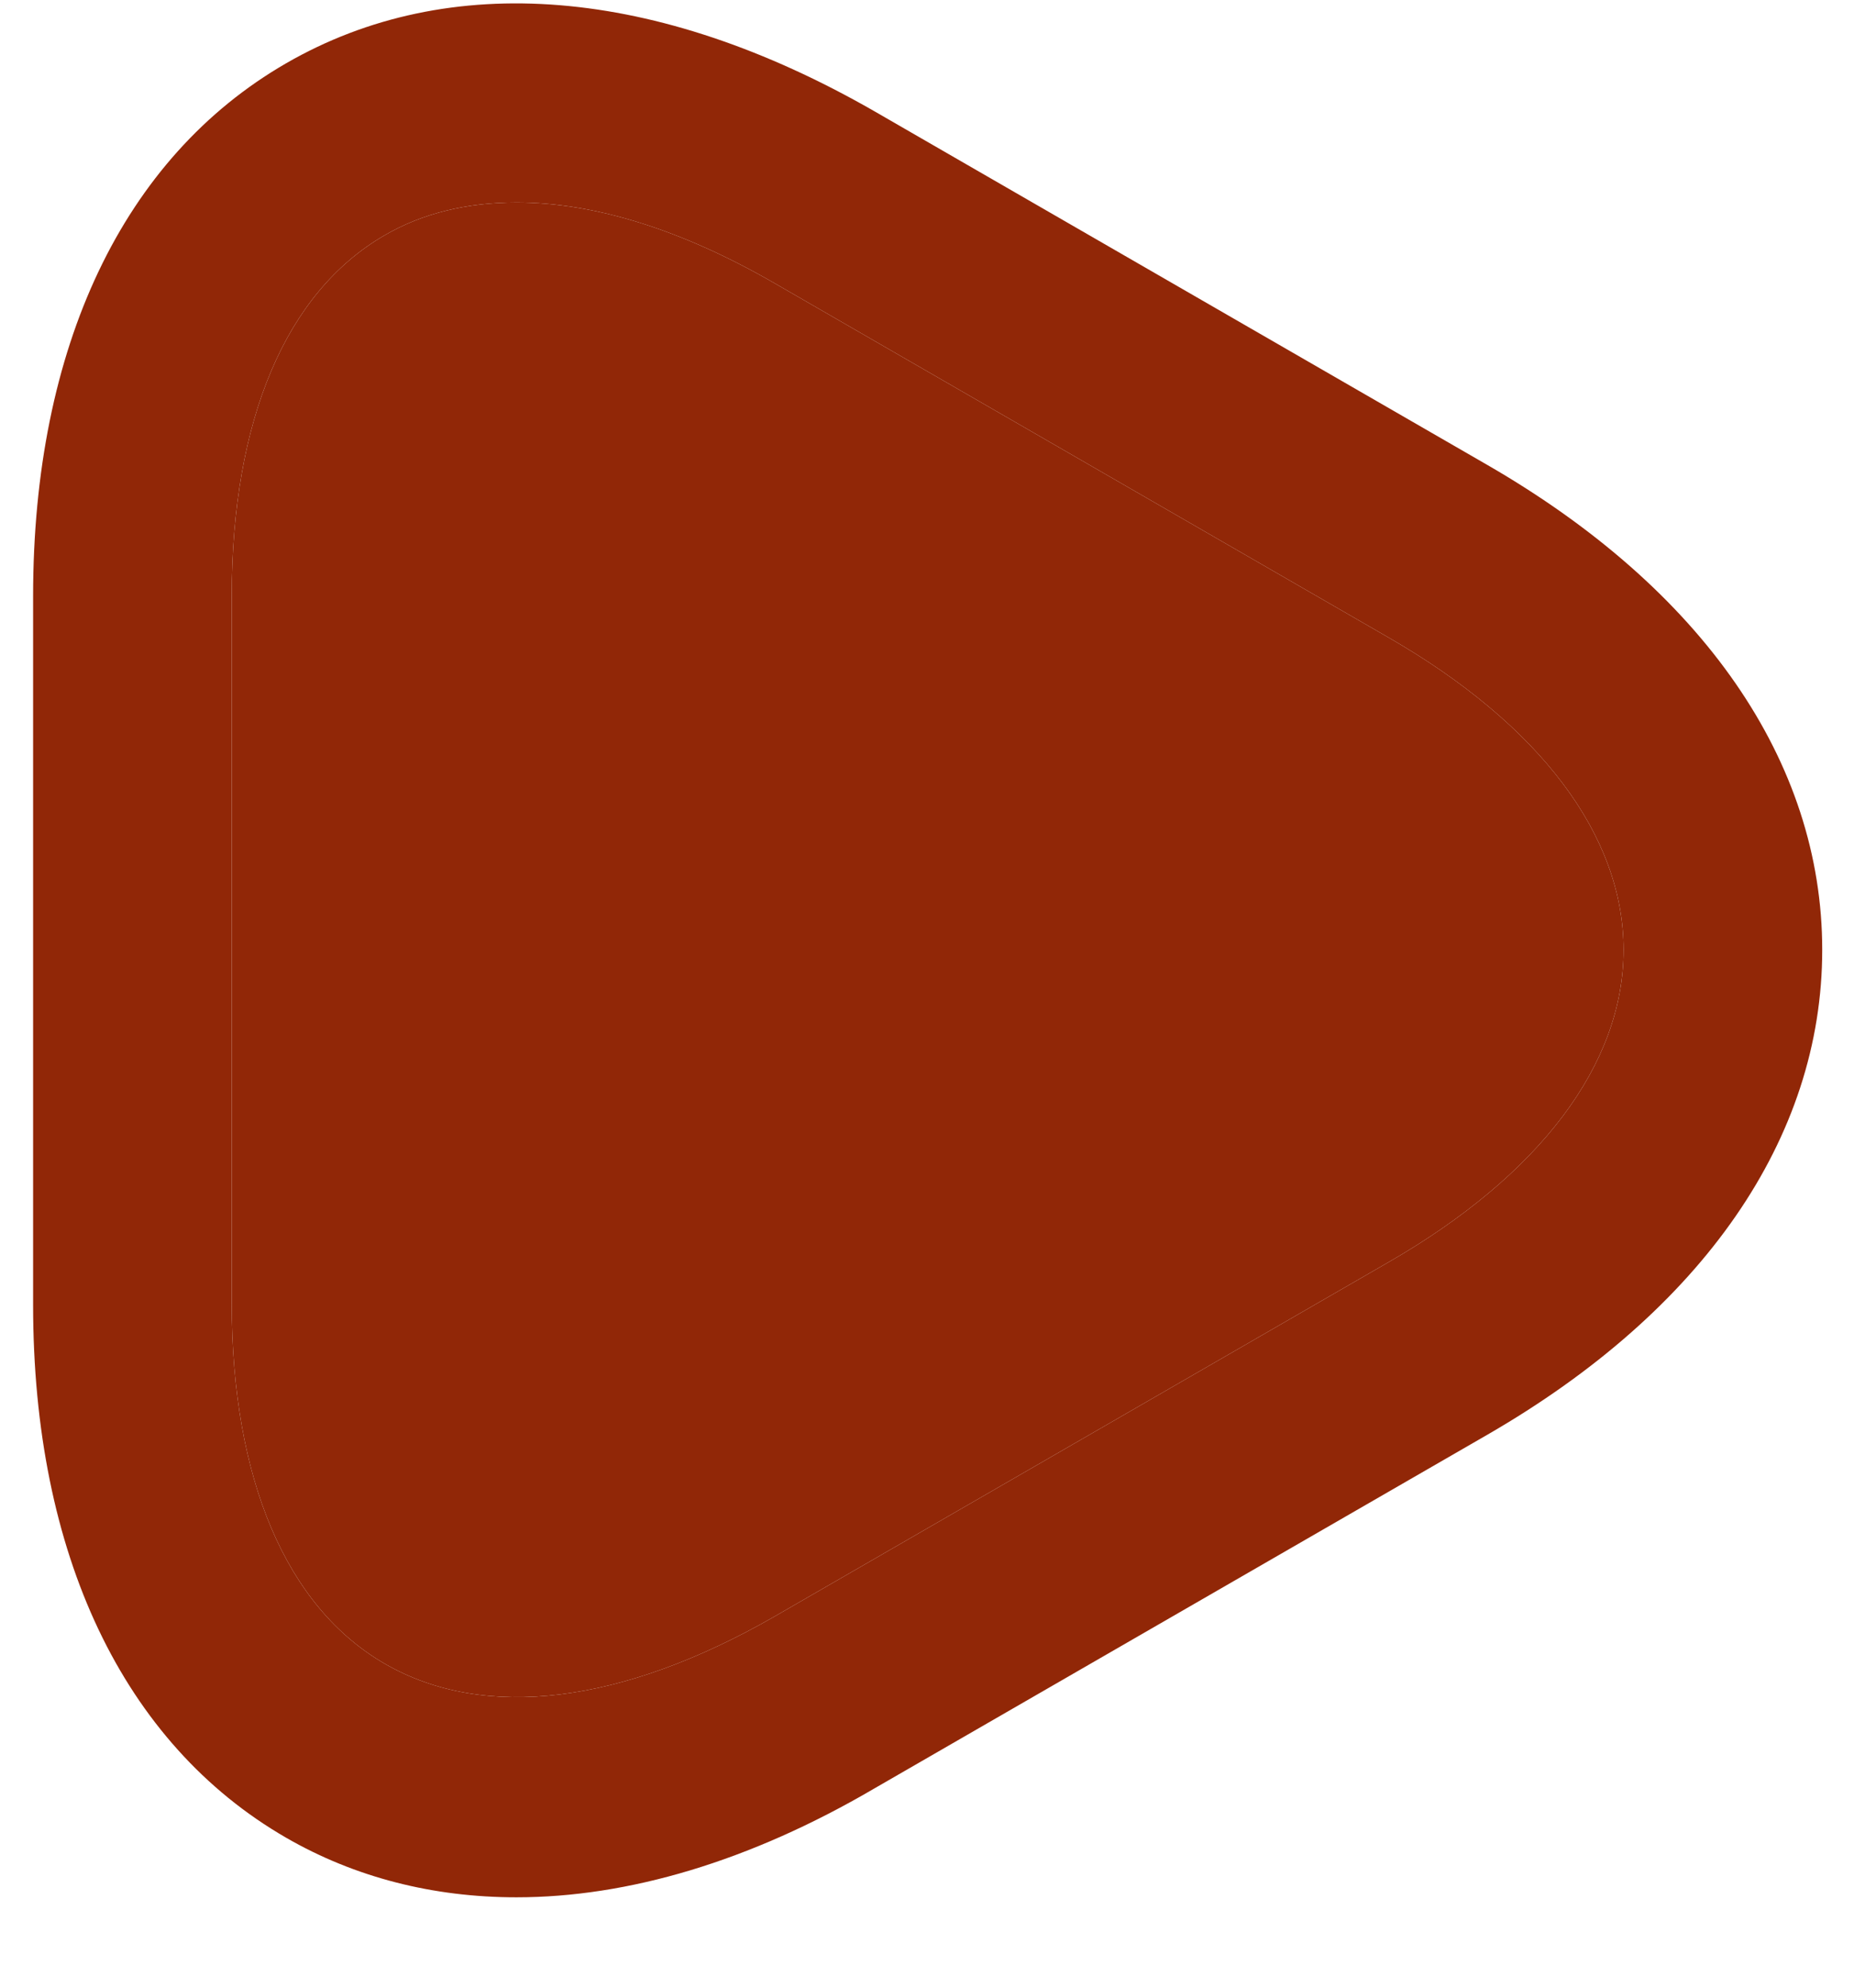 <svg width="14" height="15" viewBox="0 0 14 15" fill="none" xmlns="http://www.w3.org/2000/svg">
<path d="M3.9 14.318C3.27 14.318 2.68 14.168 2.16 13.868C0.93 13.158 0.25 11.728 0.25 9.848V4.498C0.25 2.618 0.93 1.188 2.16 0.478C3.39 -0.232 4.96 -0.102 6.6 0.838L11.23 3.508C12.86 4.448 13.76 5.748 13.76 7.168C13.76 8.588 12.86 9.888 11.23 10.828L6.6 13.498C5.66 14.048 4.74 14.318 3.9 14.318ZM3.9 1.528C3.53 1.528 3.19 1.608 2.9 1.778C2.16 2.208 1.75 3.168 1.75 4.498V9.838C1.75 11.158 2.16 12.128 2.91 12.558C3.66 12.988 4.7 12.858 5.85 12.198L10.48 9.528C11.63 8.868 12.26 8.028 12.26 7.168C12.26 6.308 11.63 5.468 10.48 4.808L5.85 2.138C5.14 1.728 4.48 1.528 3.9 1.528Z" fill="#912707"/>
<path d="M3.9 1.528C3.53 1.528 3.19 1.608 2.9 1.778C2.16 2.208 1.75 3.168 1.75 4.498V9.838C1.75 11.158 2.16 12.128 2.91 12.558C3.66 12.988 4.7 12.858 5.85 12.198L10.48 9.528C11.63 8.868 12.26 8.028 12.26 7.168C12.26 6.308 11.63 5.468 10.48 4.808L5.85 2.138C5.14 1.728 4.48 1.528 3.9 1.528Z" fill="#912707"/>
</svg>
